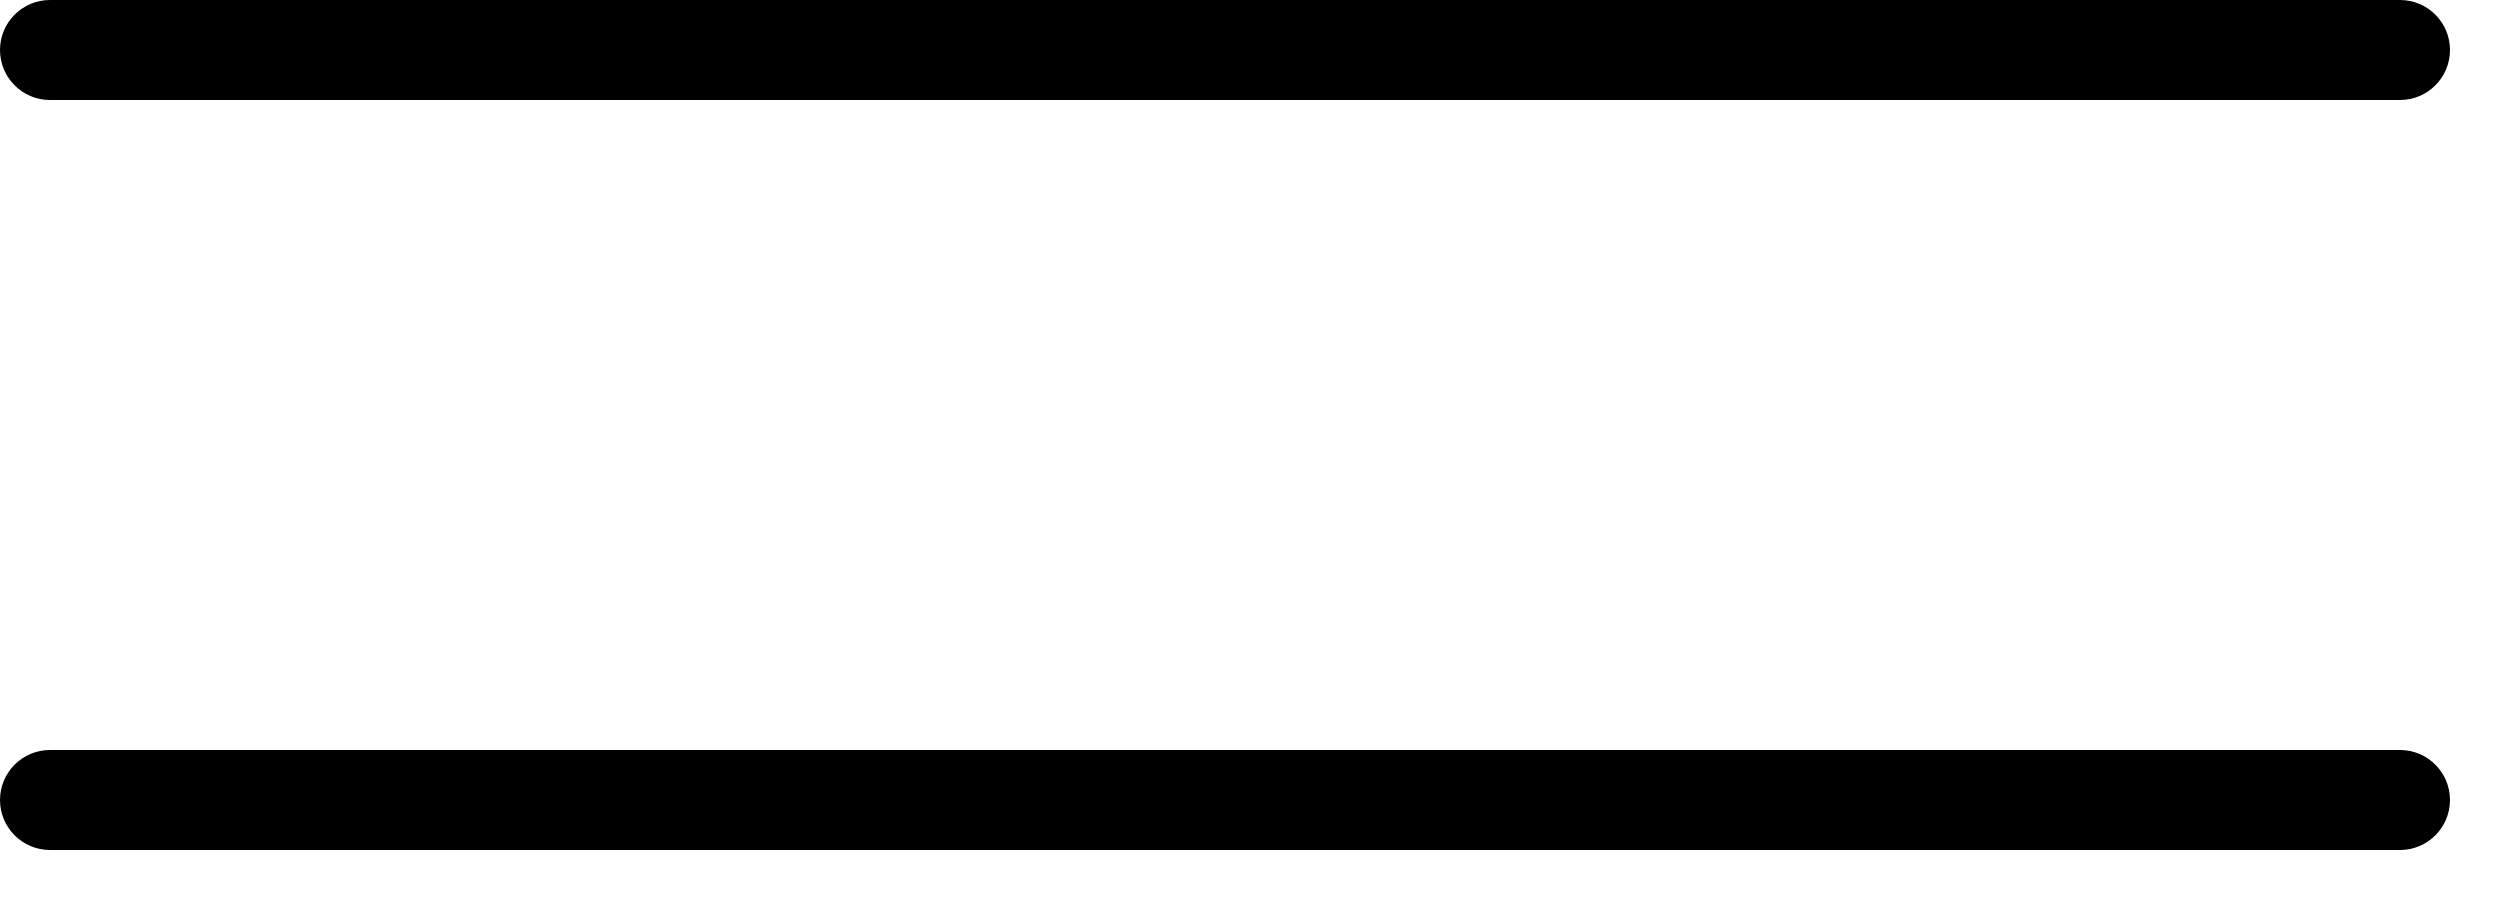 <svg width="25" height="9" viewBox="0 0 25 9" fill="none" xmlns="http://www.w3.org/2000/svg">
    <path fill-rule="evenodd" clip-rule="evenodd"
          d="M0 8C0 7.724 0.224 7.5 0.5 7.5H24C24.276 7.5 24.5 7.724 24.5 8C24.5 8.276 24.276 8.5 24 8.5H0.5C0.224 8.5 0 8.276 0 8Z"
          fill="currentcolor"/>
    <path fill-rule="evenodd" clip-rule="evenodd"
          d="M0 0.5C0 0.224 0.224 0 0.5 0H24C24.276 0 24.5 0.224 24.5 0.5C24.5 0.776 24.276 1 24 1H0.5C0.224 1 0 0.776 0 0.5Z"
          fill="currentcolor"/>
</svg>